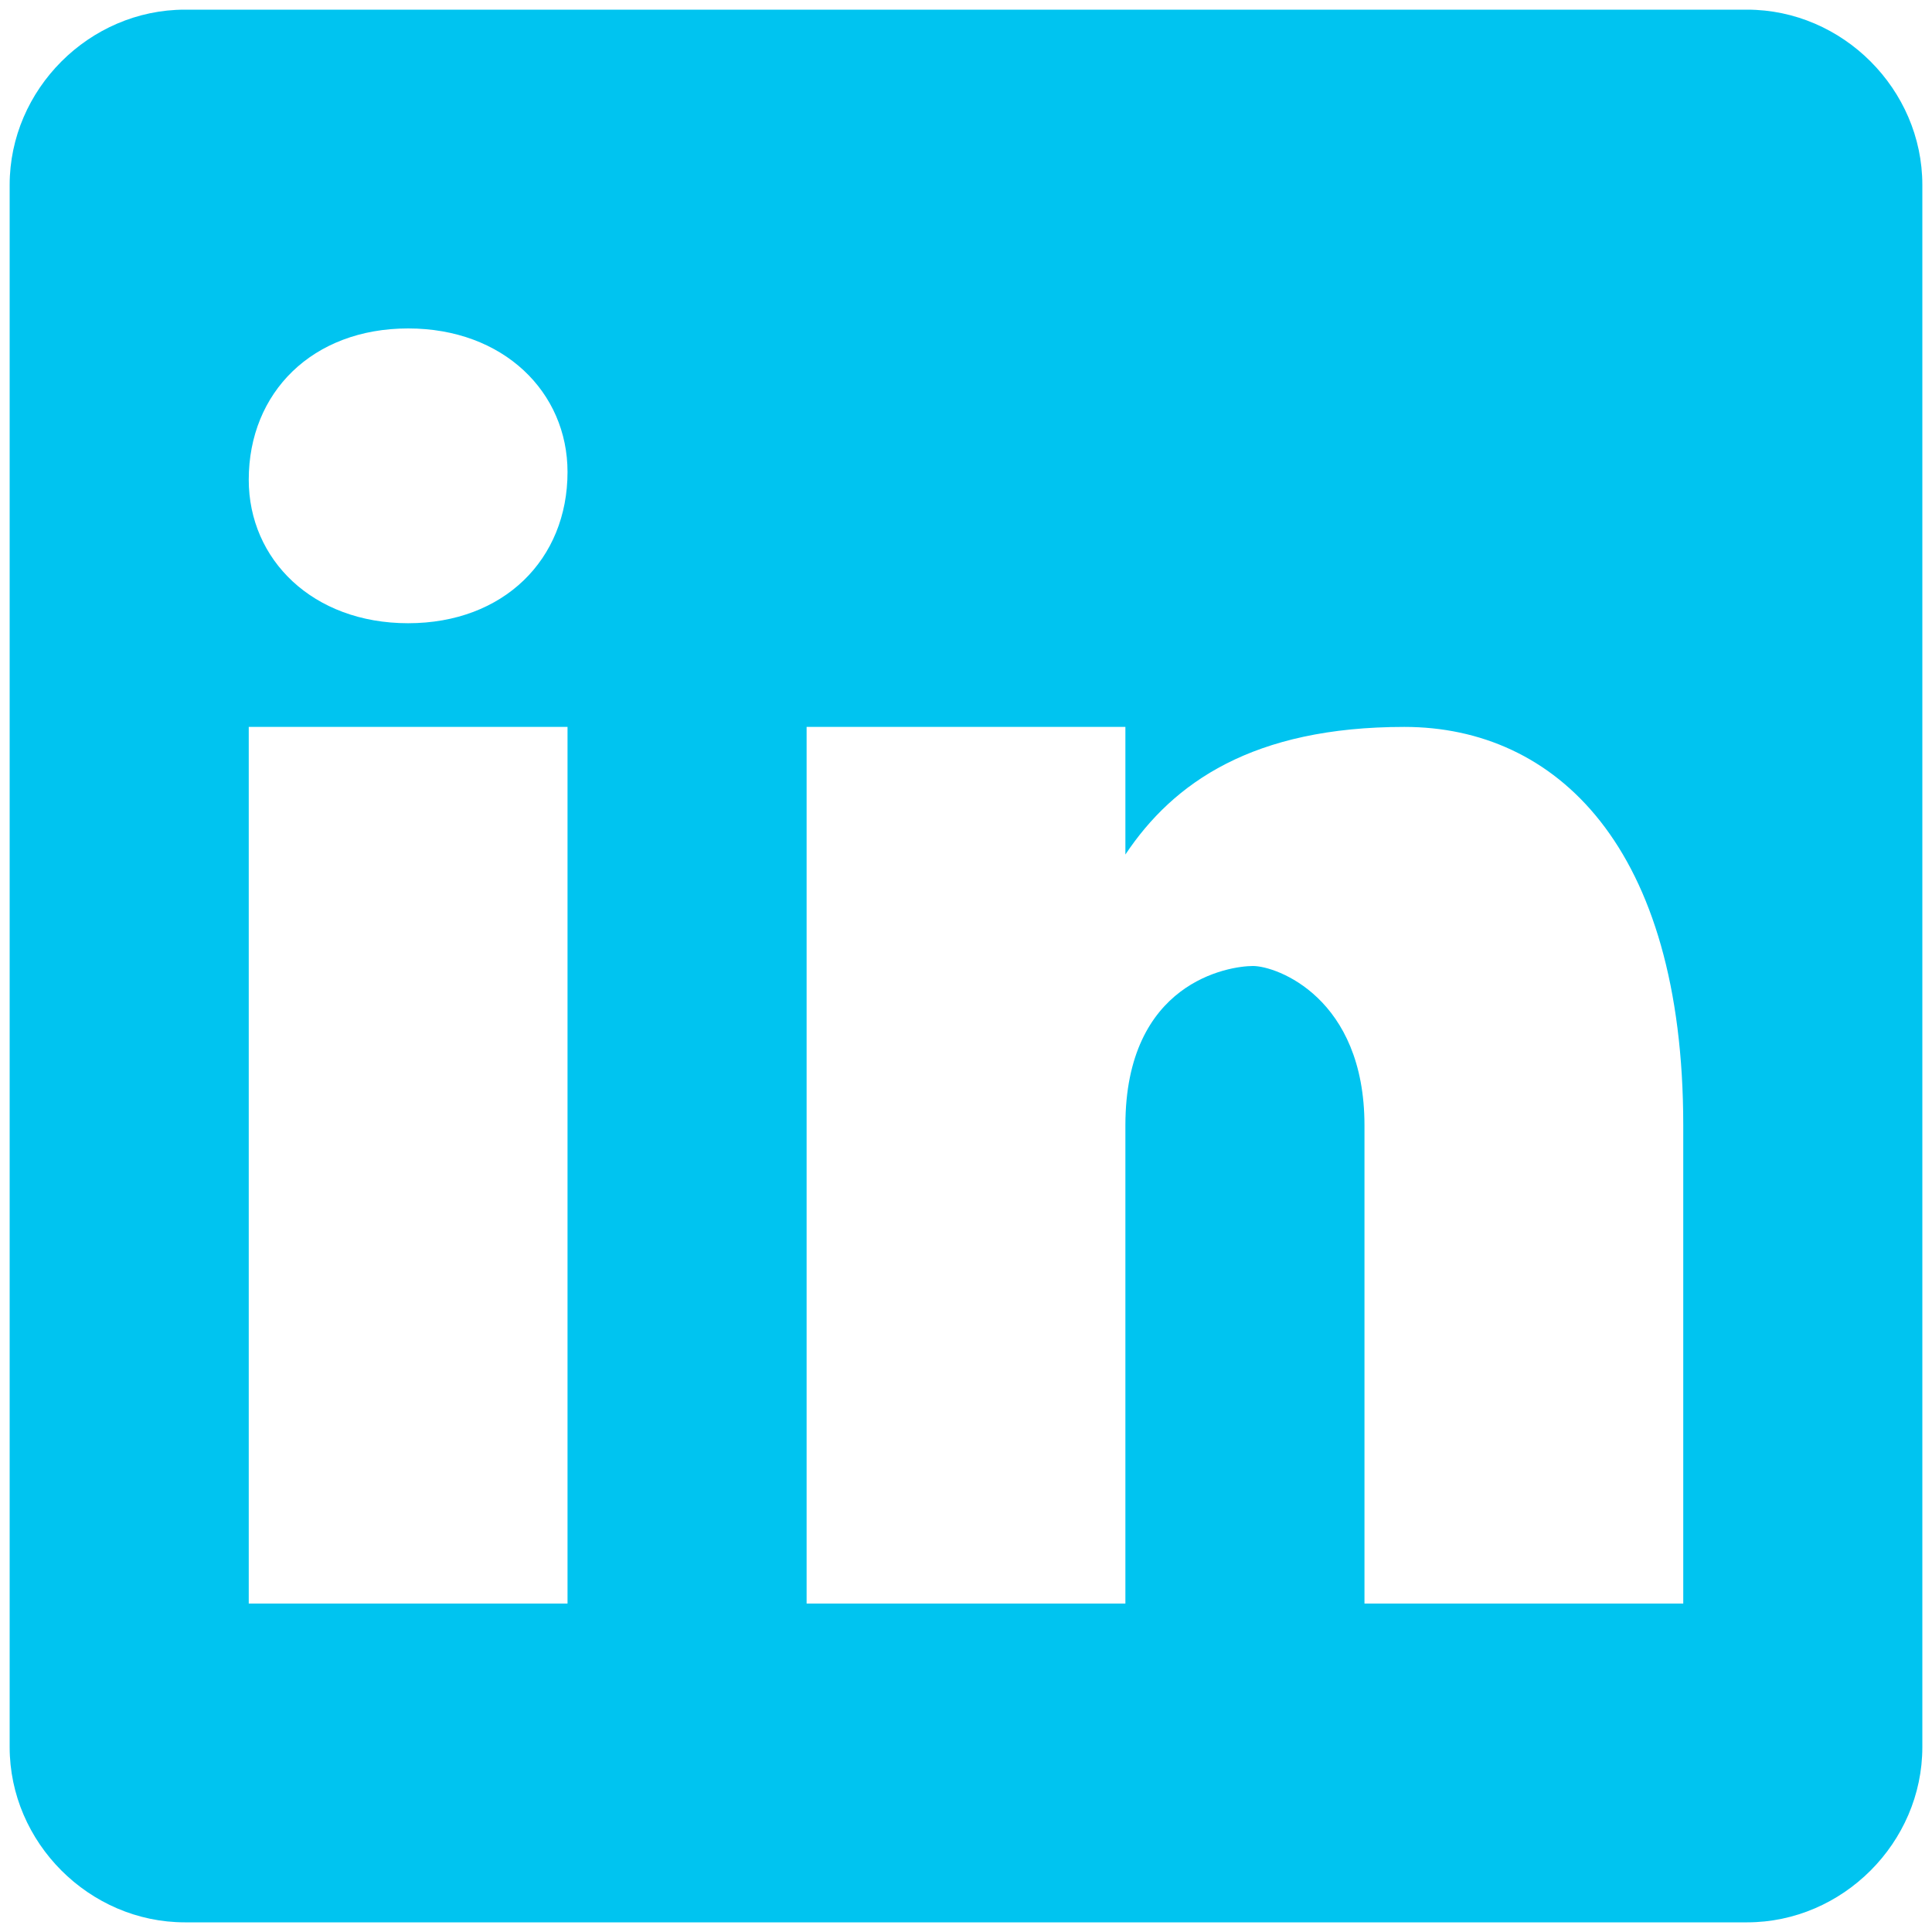 <?xml version="1.0" encoding="UTF-8"?>
<svg xmlns="http://www.w3.org/2000/svg" viewBox="0 0 100 100" width="100px" height="100px">
<g id="surface107883718">
<path style=" stroke:none;fill-rule:nonzero;fill:rgb(0%,76.863%,94.118%);fill-opacity:1;" d="M 90.43 0.5 L 9.57 0.5 C 4.625 0.5 0.5 4.625 0.5 9.57 L 0.5 90.43 C 0.5 95.375 4.625 99.5 9.57 99.5 L 90.43 99.5 C 95.375 99.5 99.5 95.375 99.5 90.43 L 99.5 9.57 C 99.5 4.625 95.375 0.5 90.43 0.5 Z M 29.375 83 L 12.875 83 L 12.875 37.625 L 29.375 37.625 Z M 21.125 32.258 C 16.18 32.258 12.875 28.957 12.875 24.832 C 12.875 20.305 16.18 17 21.125 17 C 26.07 17 29.375 20.305 29.375 24.43 C 29.375 28.957 26.07 32.258 21.125 32.258 Z M 87.125 83 L 70.625 83 L 70.625 58.25 C 70.625 51.645 66.082 50 64.855 50 C 63.617 50 58.25 50.82 58.25 58.25 C 58.25 59.07 58.25 83 58.25 83 L 41.75 83 L 41.75 37.625 L 58.25 37.625 L 58.25 44.23 C 60.73 40.508 64.855 37.625 72.688 37.625 C 80.52 37.625 87.125 43.812 87.125 58.25 Z M 87.125 83 "/>
</g>
</svg>
